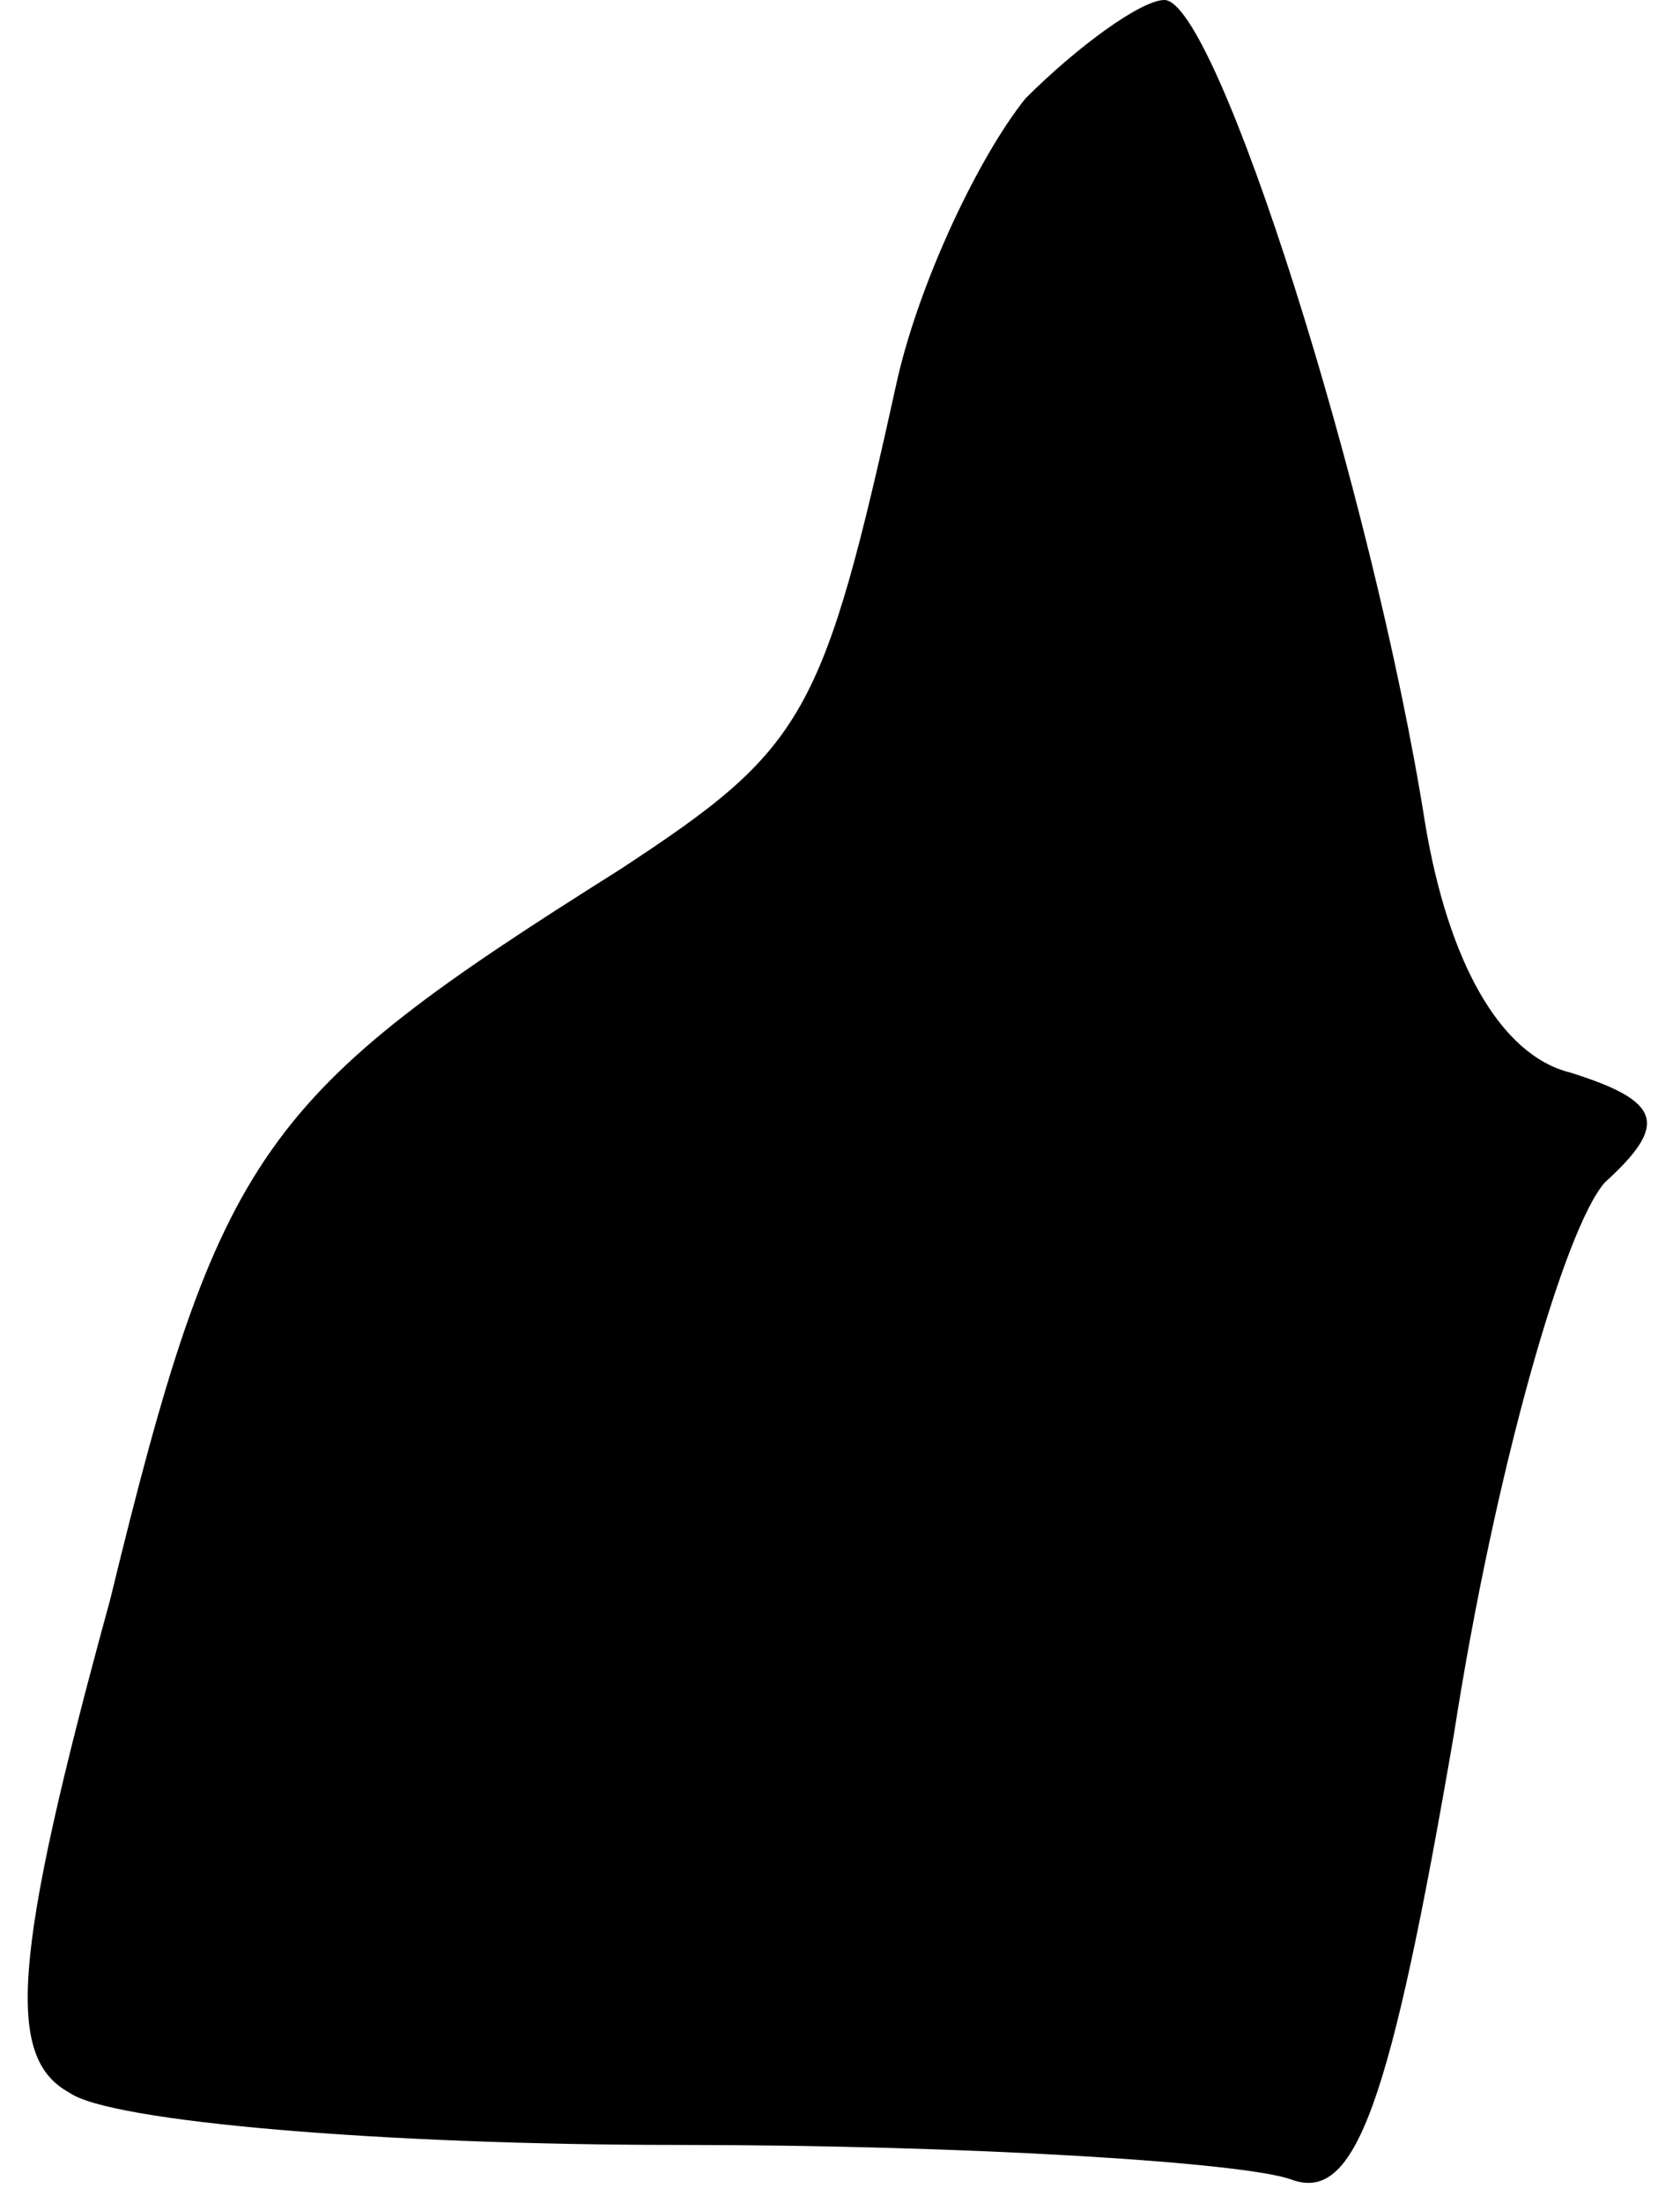 <?xml version="1.0" standalone="no"?>
<!DOCTYPE svg PUBLIC "-//W3C//DTD SVG 20010904//EN"
 "http://www.w3.org/TR/2001/REC-SVG-20010904/DTD/svg10.dtd">
<svg version="1.0" xmlns="http://www.w3.org/2000/svg"
 width="29pt" height="38pt" viewBox="0 0 29 38"
 preserveAspectRatio="xMidYMid meet">
<g transform="translate(0,38) scale(0.1,-0.1)"
fill="#000000" stroke="none">
<path fill="#000000" stroke="none" d="M177 363 c-8 -10 -18 -31 -22 -48 -13
-59 -16 -64 -48 -85 -62 -39 -69 -48 -88 -126 -17 -62 -18 -79 -7 -85 7 -5 54
-9 105 -9 50 0 98 -3 106 -6 11 -4 17 13 28 77 7 45 19 87 26 95 11 10 10 14
-6 19 -12 3 -21 19 -25 43 -9 57 -36 142 -45 142 -4 0 -15 -8 -24 -17z"/>
</g>
</svg>
